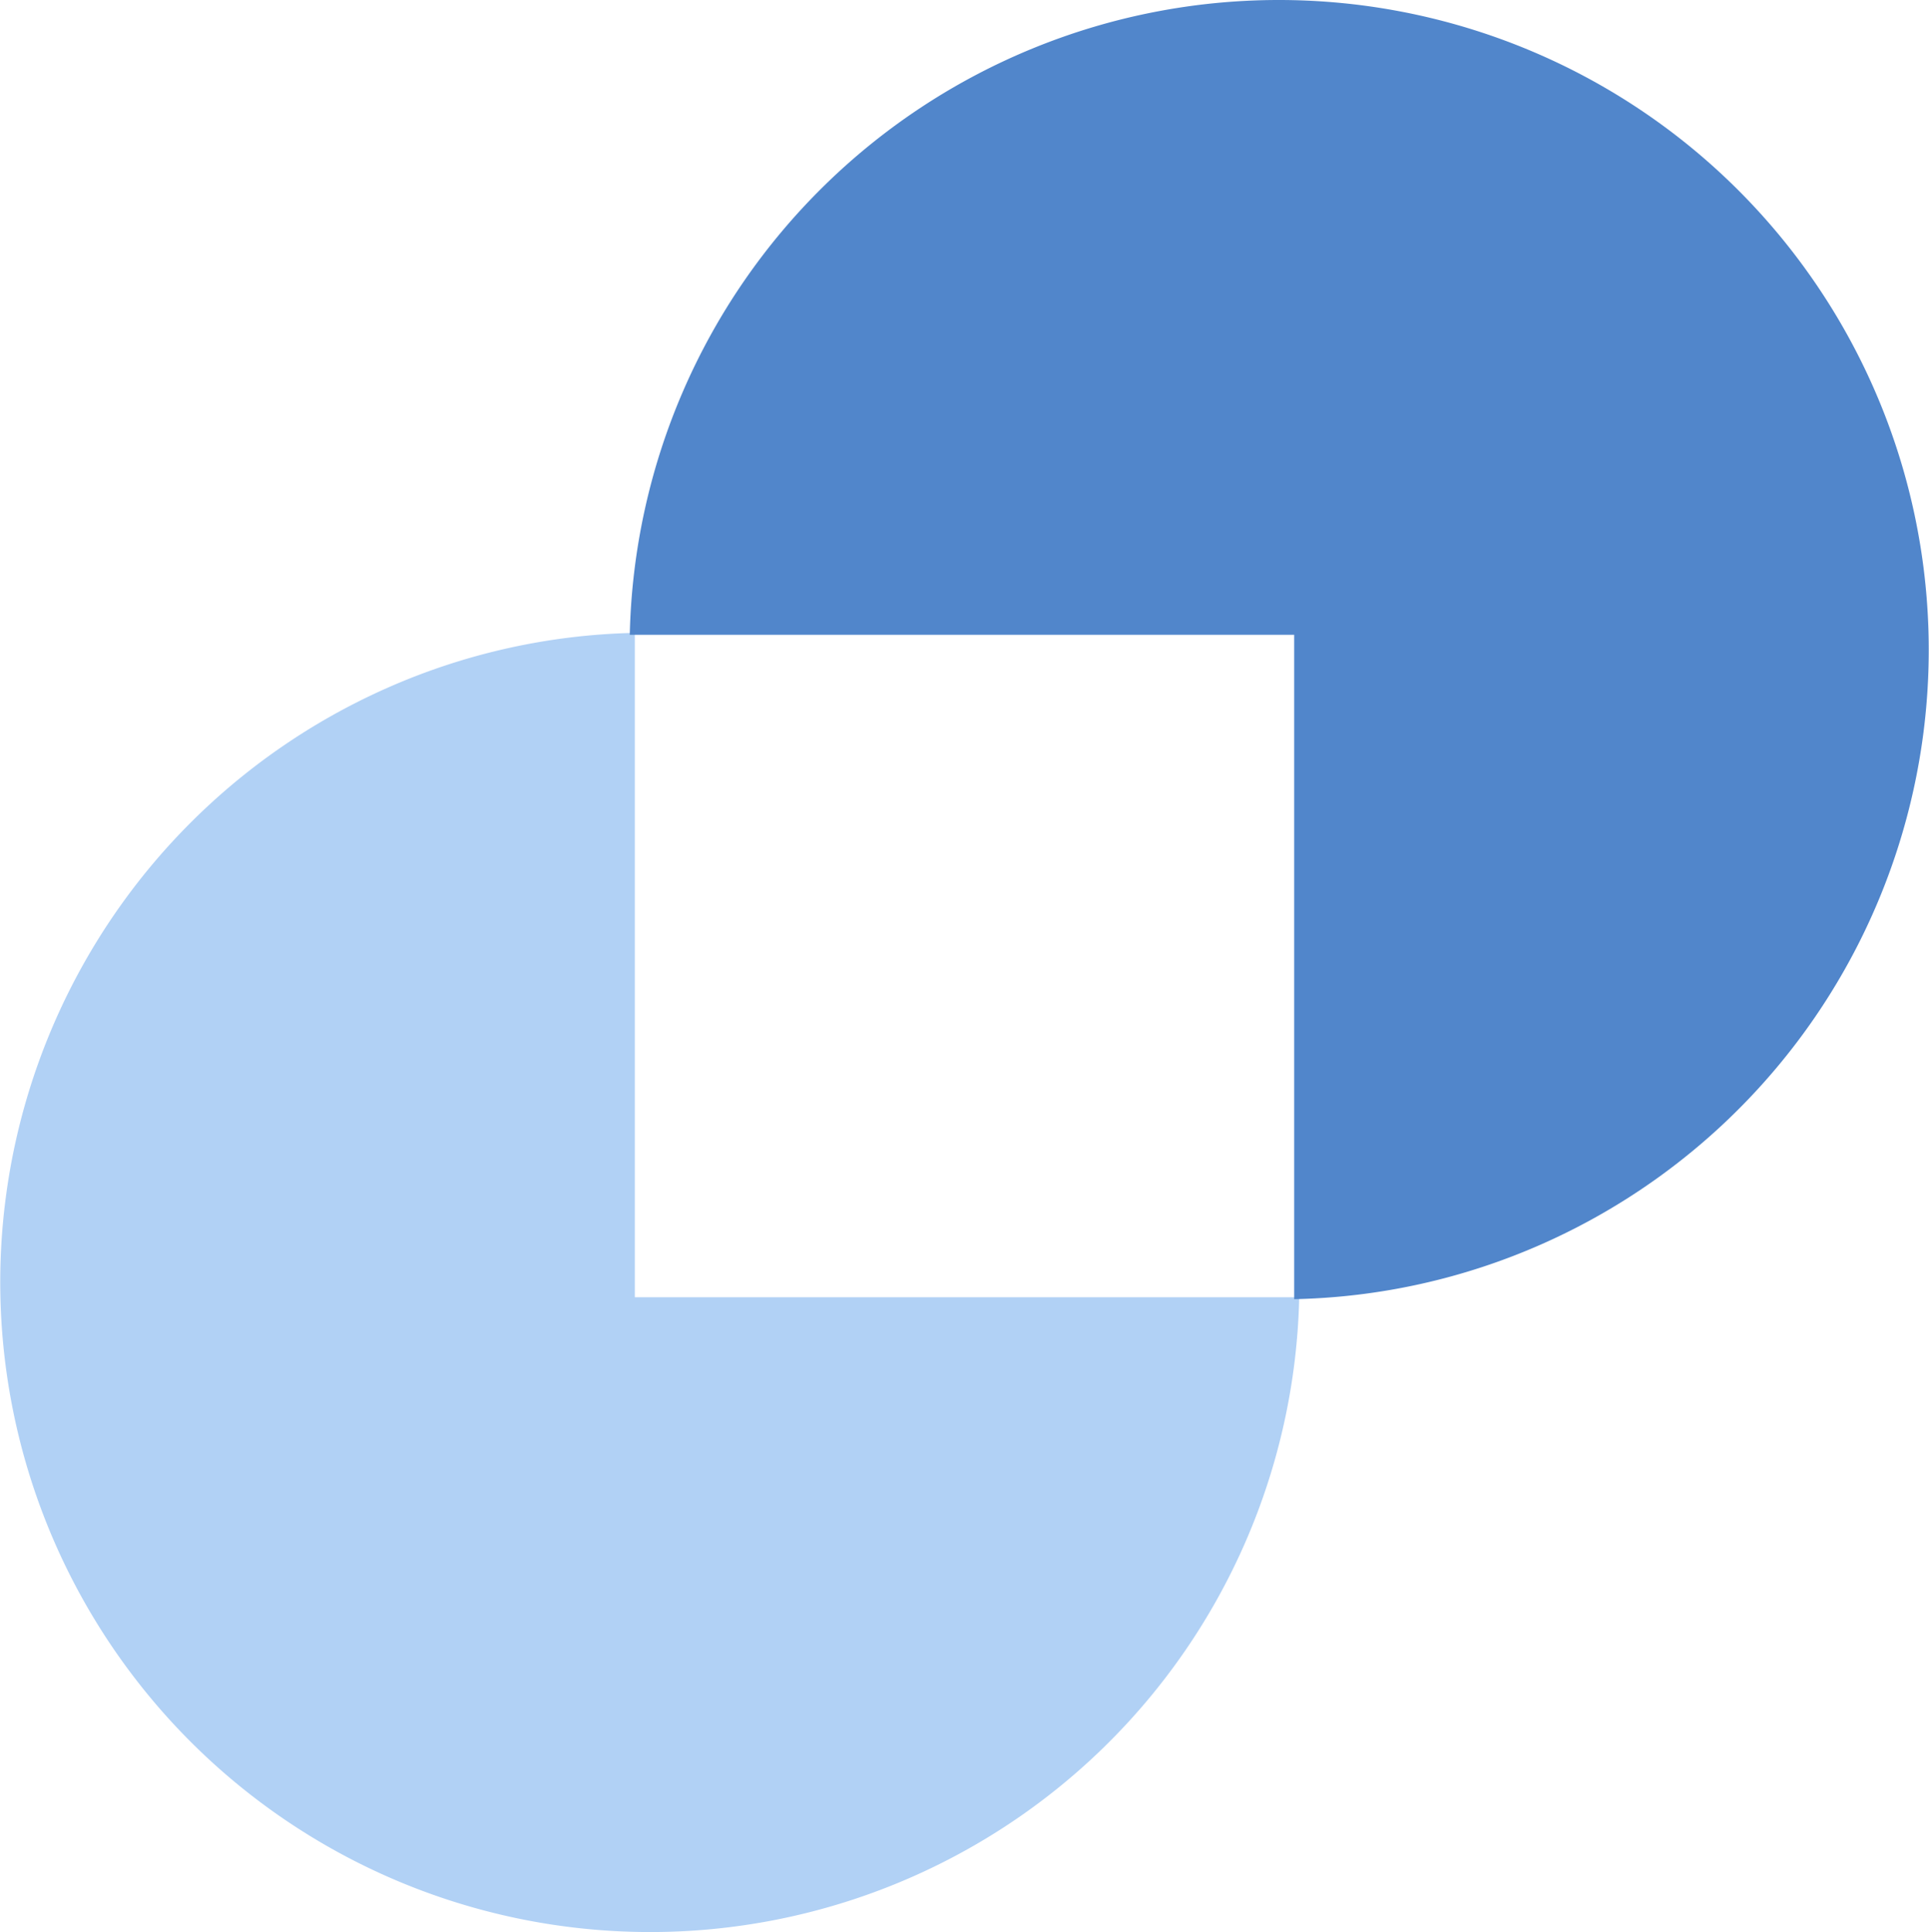 <svg xmlns="http://www.w3.org/2000/svg" width="279.954" height="280.409" viewBox="0 0 279.954 280.409">
  <g id="Group_1" data-name="Group 1" transform="translate(0 0)">
    <path id="Subtraction_1" data-name="Subtraction 1" d="M94.29,188.555A94.315,94.315,0,0,1,56.186,7.992,93.6,93.6,0,0,1,92.13,0V96.424h96.425A94.208,94.208,0,0,1,94.29,188.555Z" transform="translate(0 91.854)" fill="#b1d1f5"/>
    <path id="Subtraction_2" data-name="Subtraction 2" d="M94.29,188.555A94.315,94.315,0,0,1,56.186,7.992,93.6,93.6,0,0,1,92.13,0V96.424h96.425A94.208,94.208,0,0,1,94.29,188.555Z" transform="translate(279.954 188.555) rotate(180)" fill="#5186cb"/>
  </g>
</svg>
